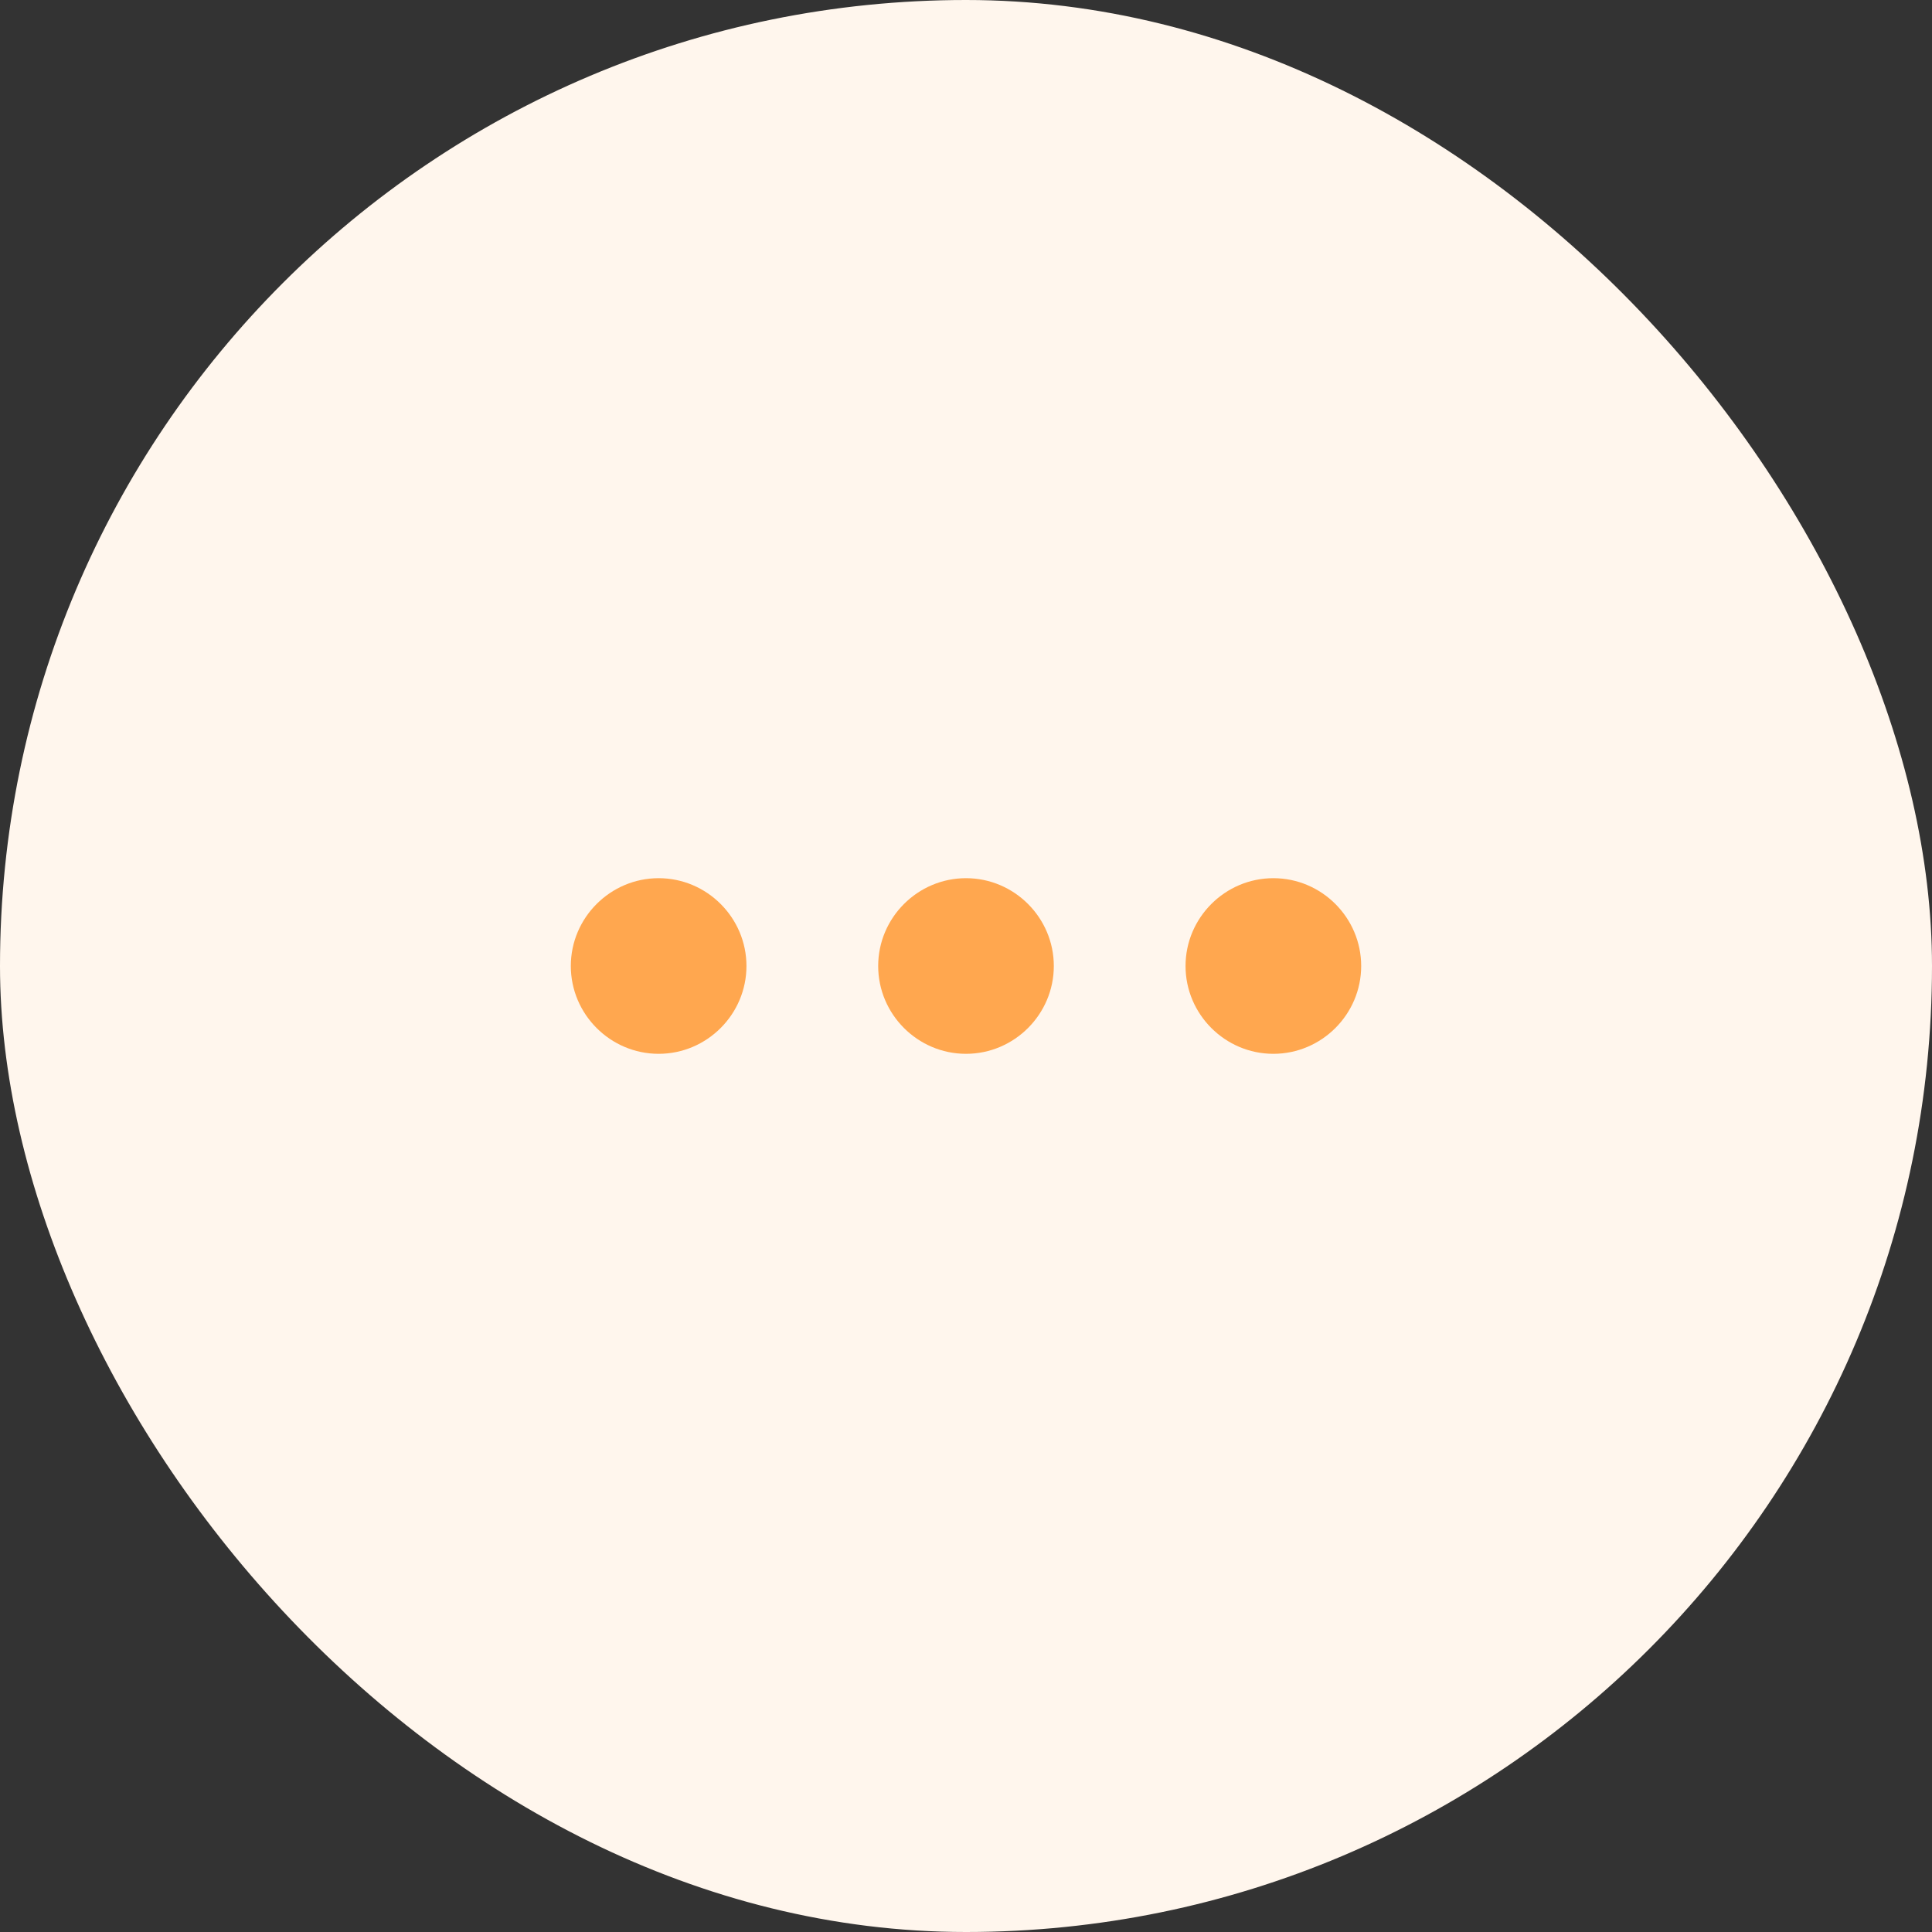 
<svg width="44" height="44" viewBox="0 0 44 44" fill="none" xmlns="http://www.w3.org/2000/svg">
<rect x="0" y="0" width="44" height="44" fill="#333333" stroke="none"/>
<rect width="44" height="44" rx="22" fill="#FFF6ED"/>
<path d="M15 20C13.9 20 13 20.9 13 22C13 23.1 13.9 24 15 24C16.1 24 17 23.1 17 22C17 20.9 16.1 20 15 20ZM29 20C27.9 20 27 20.9 27 22C27 23.1 27.9 24 29 24C30.1 24 31 23.1 31 22C31 20.9 30.1 20 29 20ZM22 20C20.9 20 20 20.9 20 22C20 23.1 20.9 24 22 24C23.1 24 24 23.1 24 22C24 20.9 23.1 20 22 20Z" fill="#FFA74F"/>
</svg>
